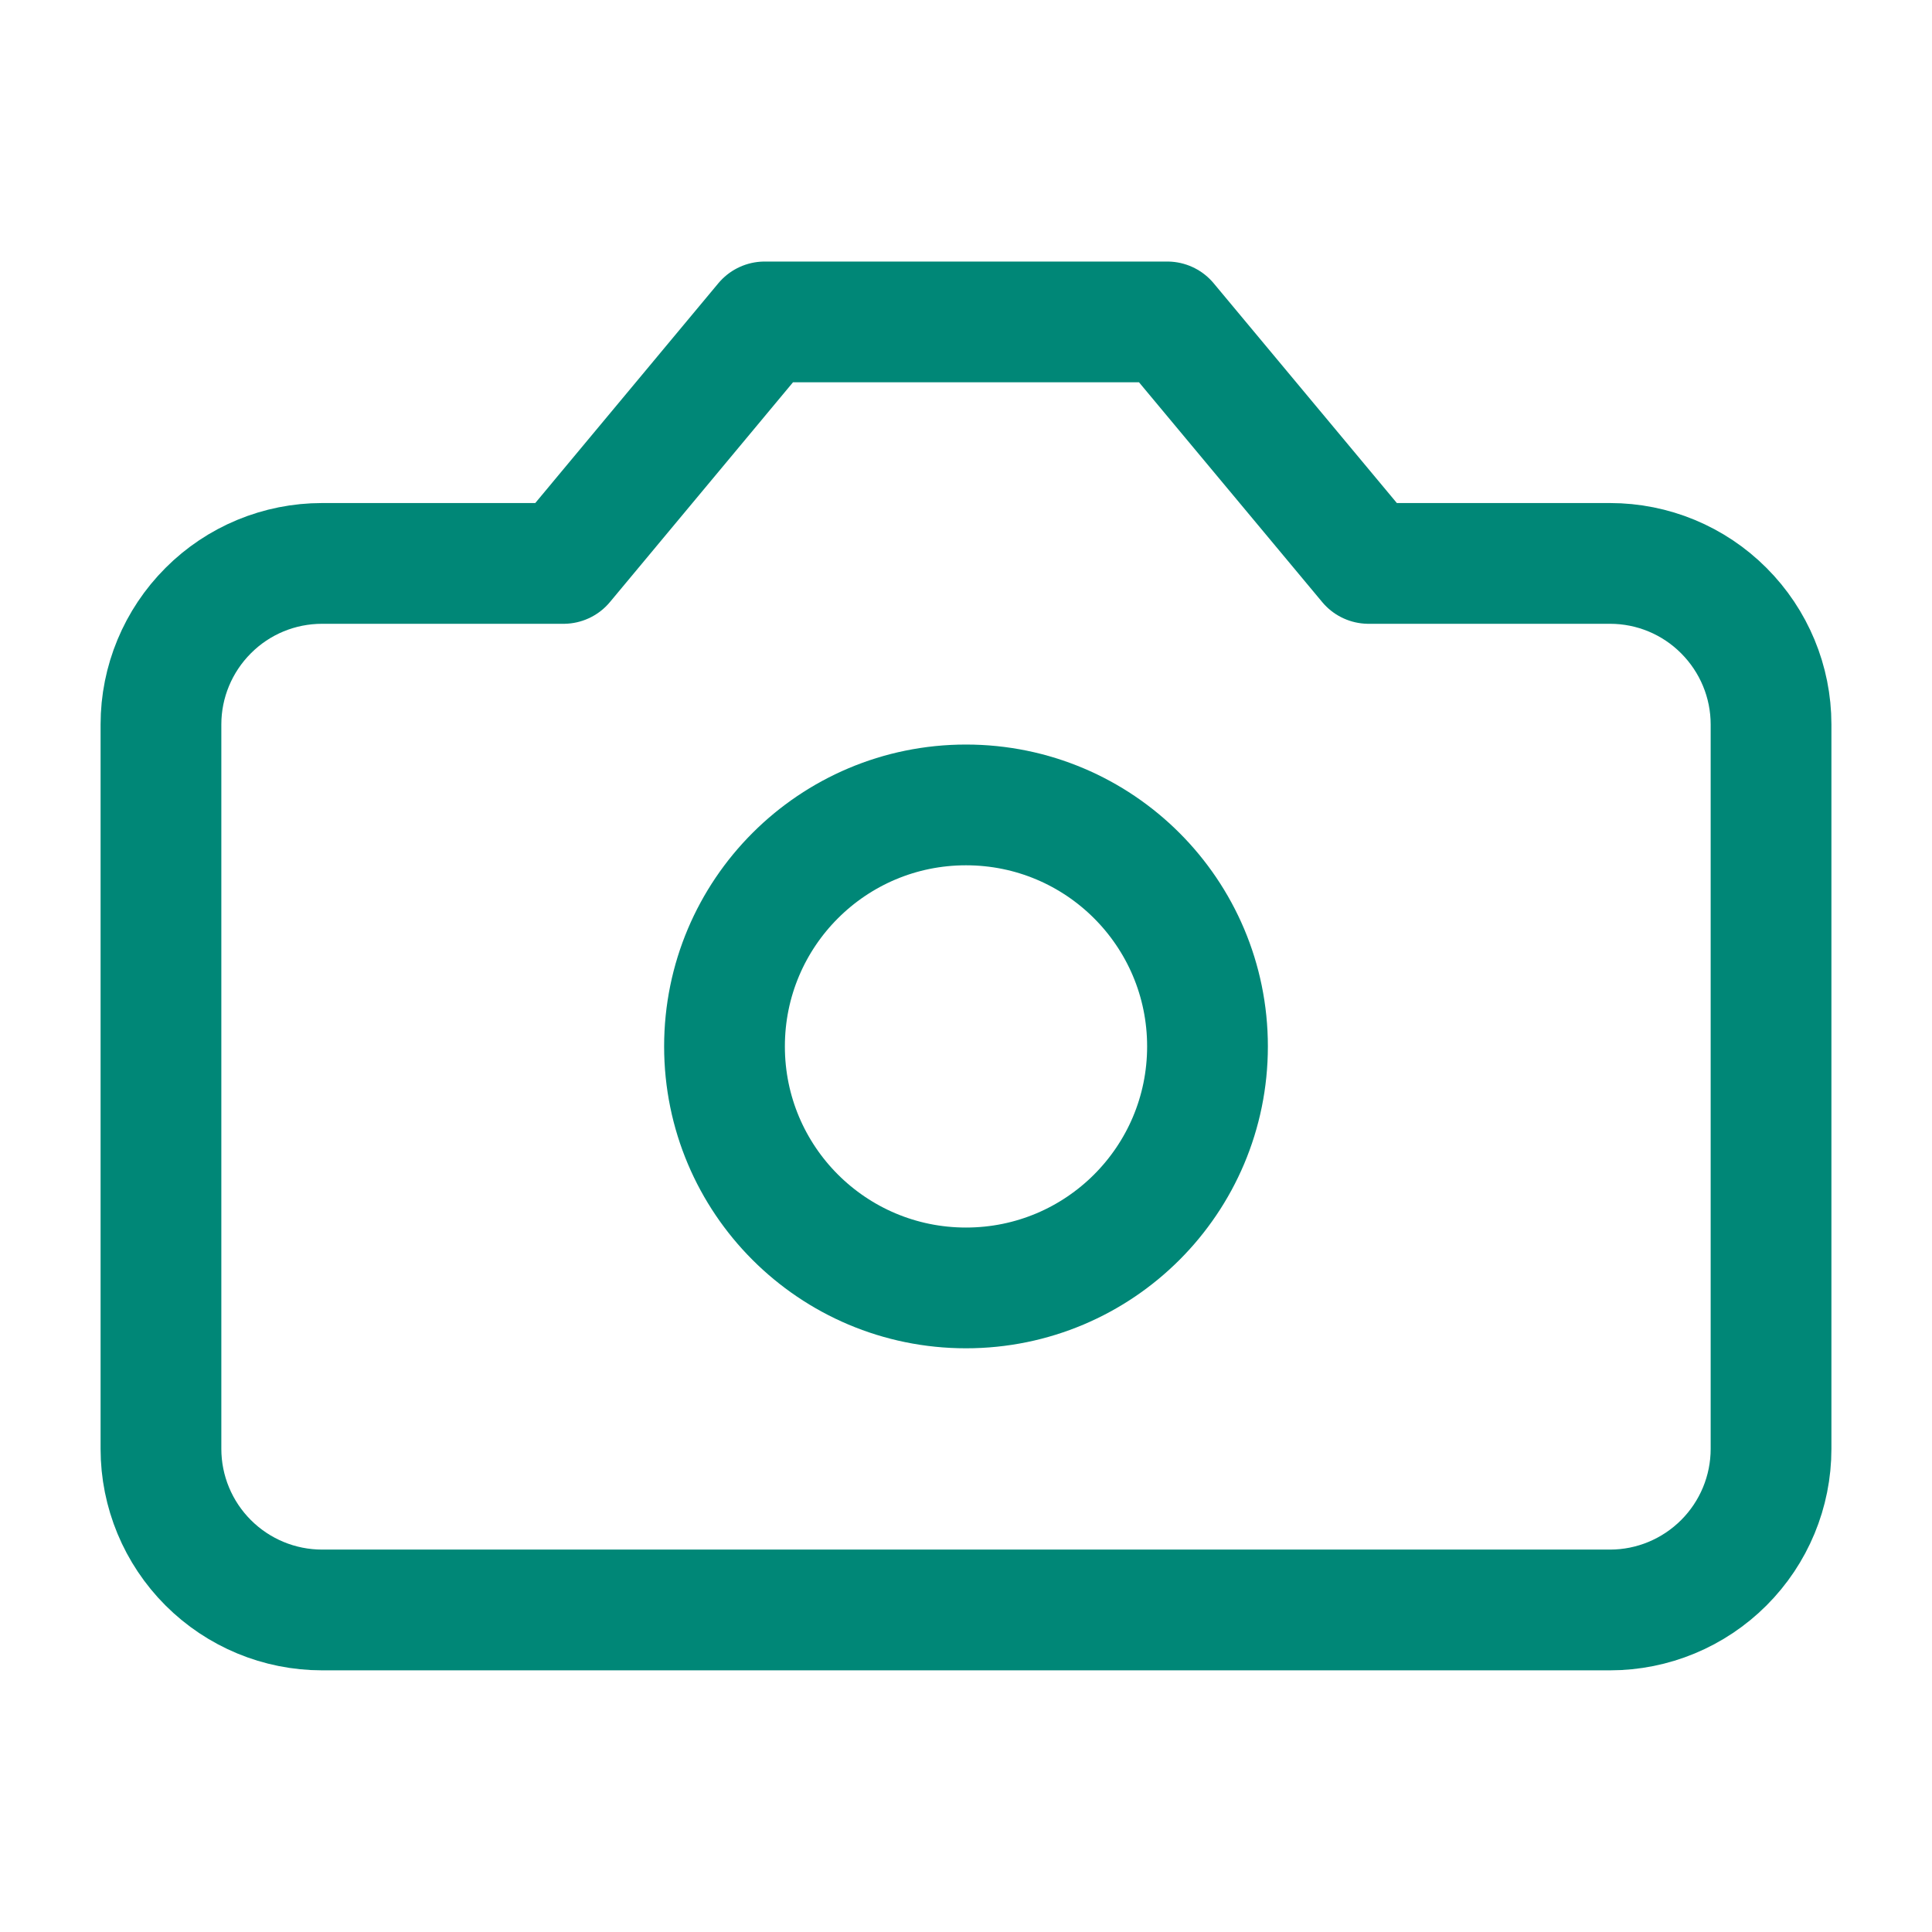 <svg width="16" height="16" viewBox="0 0 16 16" fill="none" xmlns="http://www.w3.org/2000/svg">
<path d="M9.667 2.666H6.333L4.667 4.666H2.667C2.313 4.666 1.974 4.806 1.724 5.057C1.474 5.307 1.333 5.646 1.333 5.999V11.999C1.333 12.353 1.474 12.692 1.724 12.942C1.974 13.192 2.313 13.333 2.667 13.333H13.334C13.687 13.333 14.026 13.192 14.276 12.942C14.526 12.692 14.667 12.353 14.667 11.999V5.999C14.667 5.646 14.526 5.307 14.276 5.057C14.026 4.806 13.687 4.666 13.334 4.666H11.334L9.667 2.666Z" stroke="#008777" stroke-linecap="round" stroke-linejoin="round"/>
<path d="M8 10.666C9.105 10.666 10 9.771 10 8.666C10 7.561 9.105 6.666 8 6.666C6.895 6.666 6 7.561 6 8.666C6 9.771 6.895 10.666 8 10.666Z" stroke="#008777" stroke-linecap="round" stroke-linejoin="round"/>
</svg>
